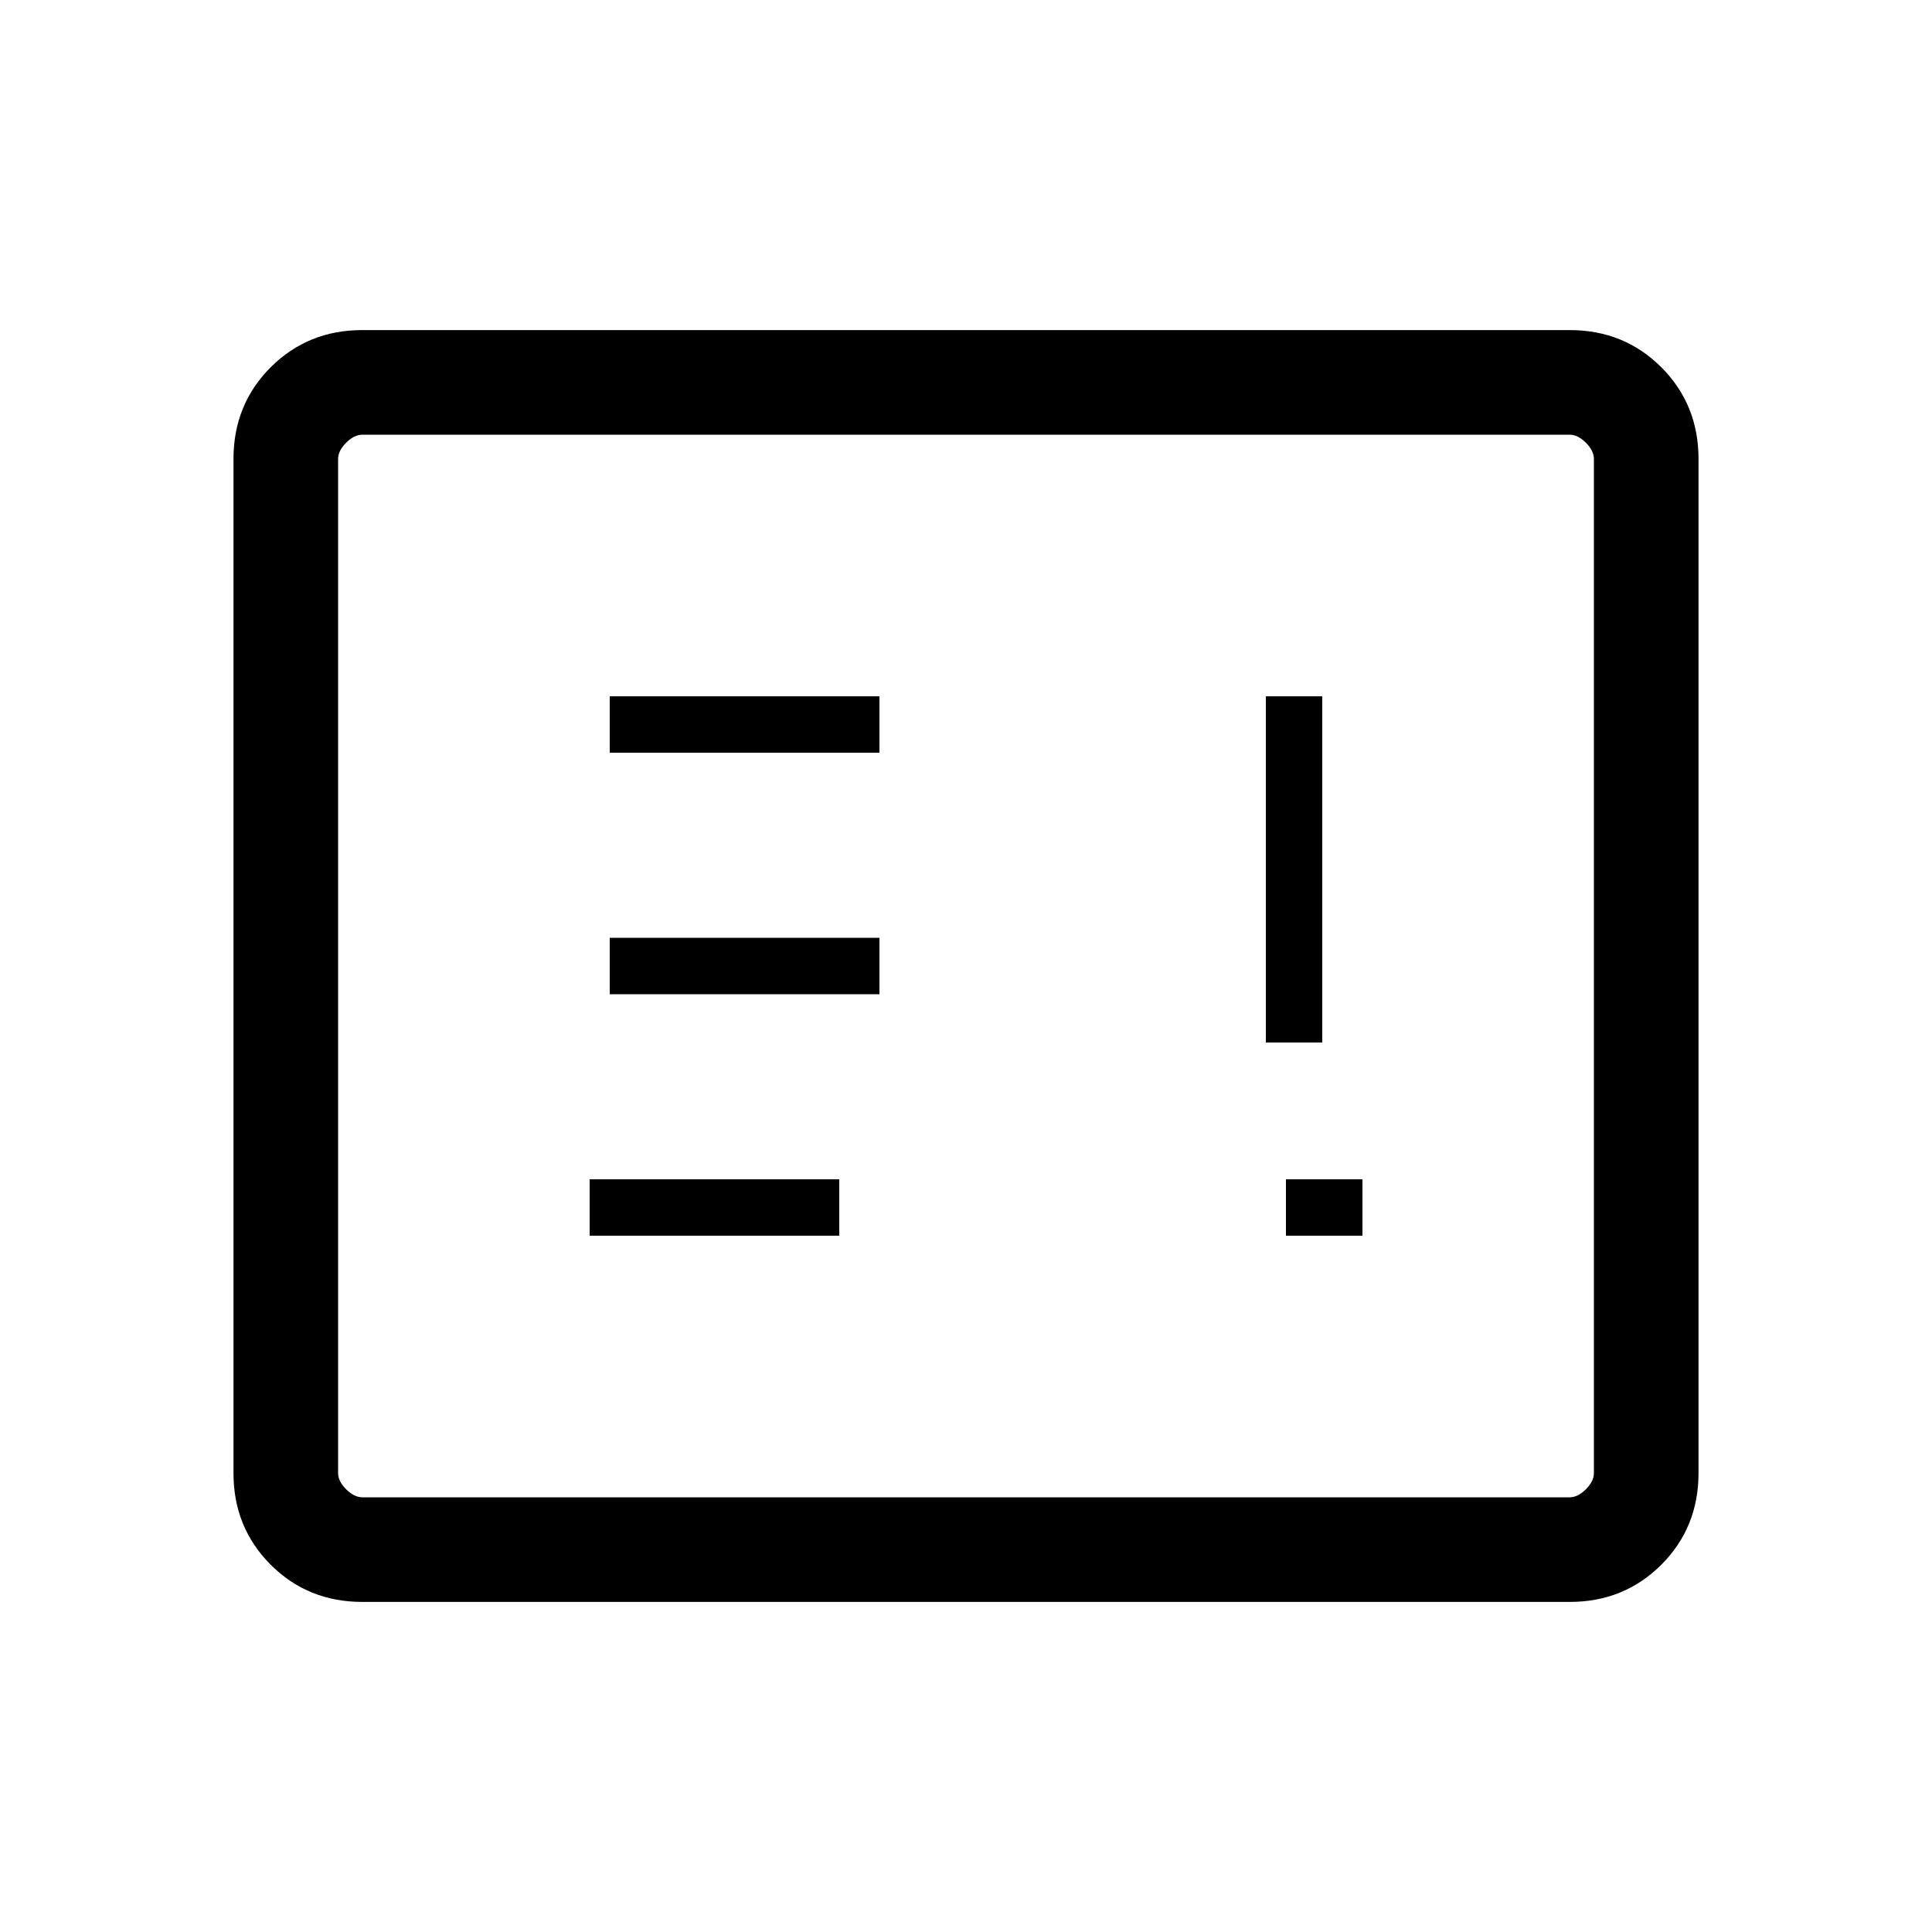 <svg xmlns="http://www.w3.org/2000/svg" viewBox="0 0 20 20"><path d="M13.312 12.792h.792v-.584h-.792Zm-7.208 0h2.584v-.584H6.104Zm.208-2.5h2.792v-.584H6.312Zm6.792.5h.584V7.208h-.584Zm-6.792-3h2.792v-.584H6.312ZM3.75 16.583q-.562 0-.948-.385-.385-.386-.385-.948V4.75q0-.562.385-.948.386-.385.948-.385h12.5q.562 0 .948.385.385.386.385.948v10.5q0 .562-.385.948-.386.385-.948.385Zm0-1.083h12.5q.083 0 .167-.083.083-.084.083-.167V4.75q0-.083-.083-.167-.084-.083-.167-.083H3.75q-.083 0-.167.083-.083.084-.083.167v10.5q0 .083.083.167.084.083.167.083Zm-.25 0v-11 11Z"/></svg>
